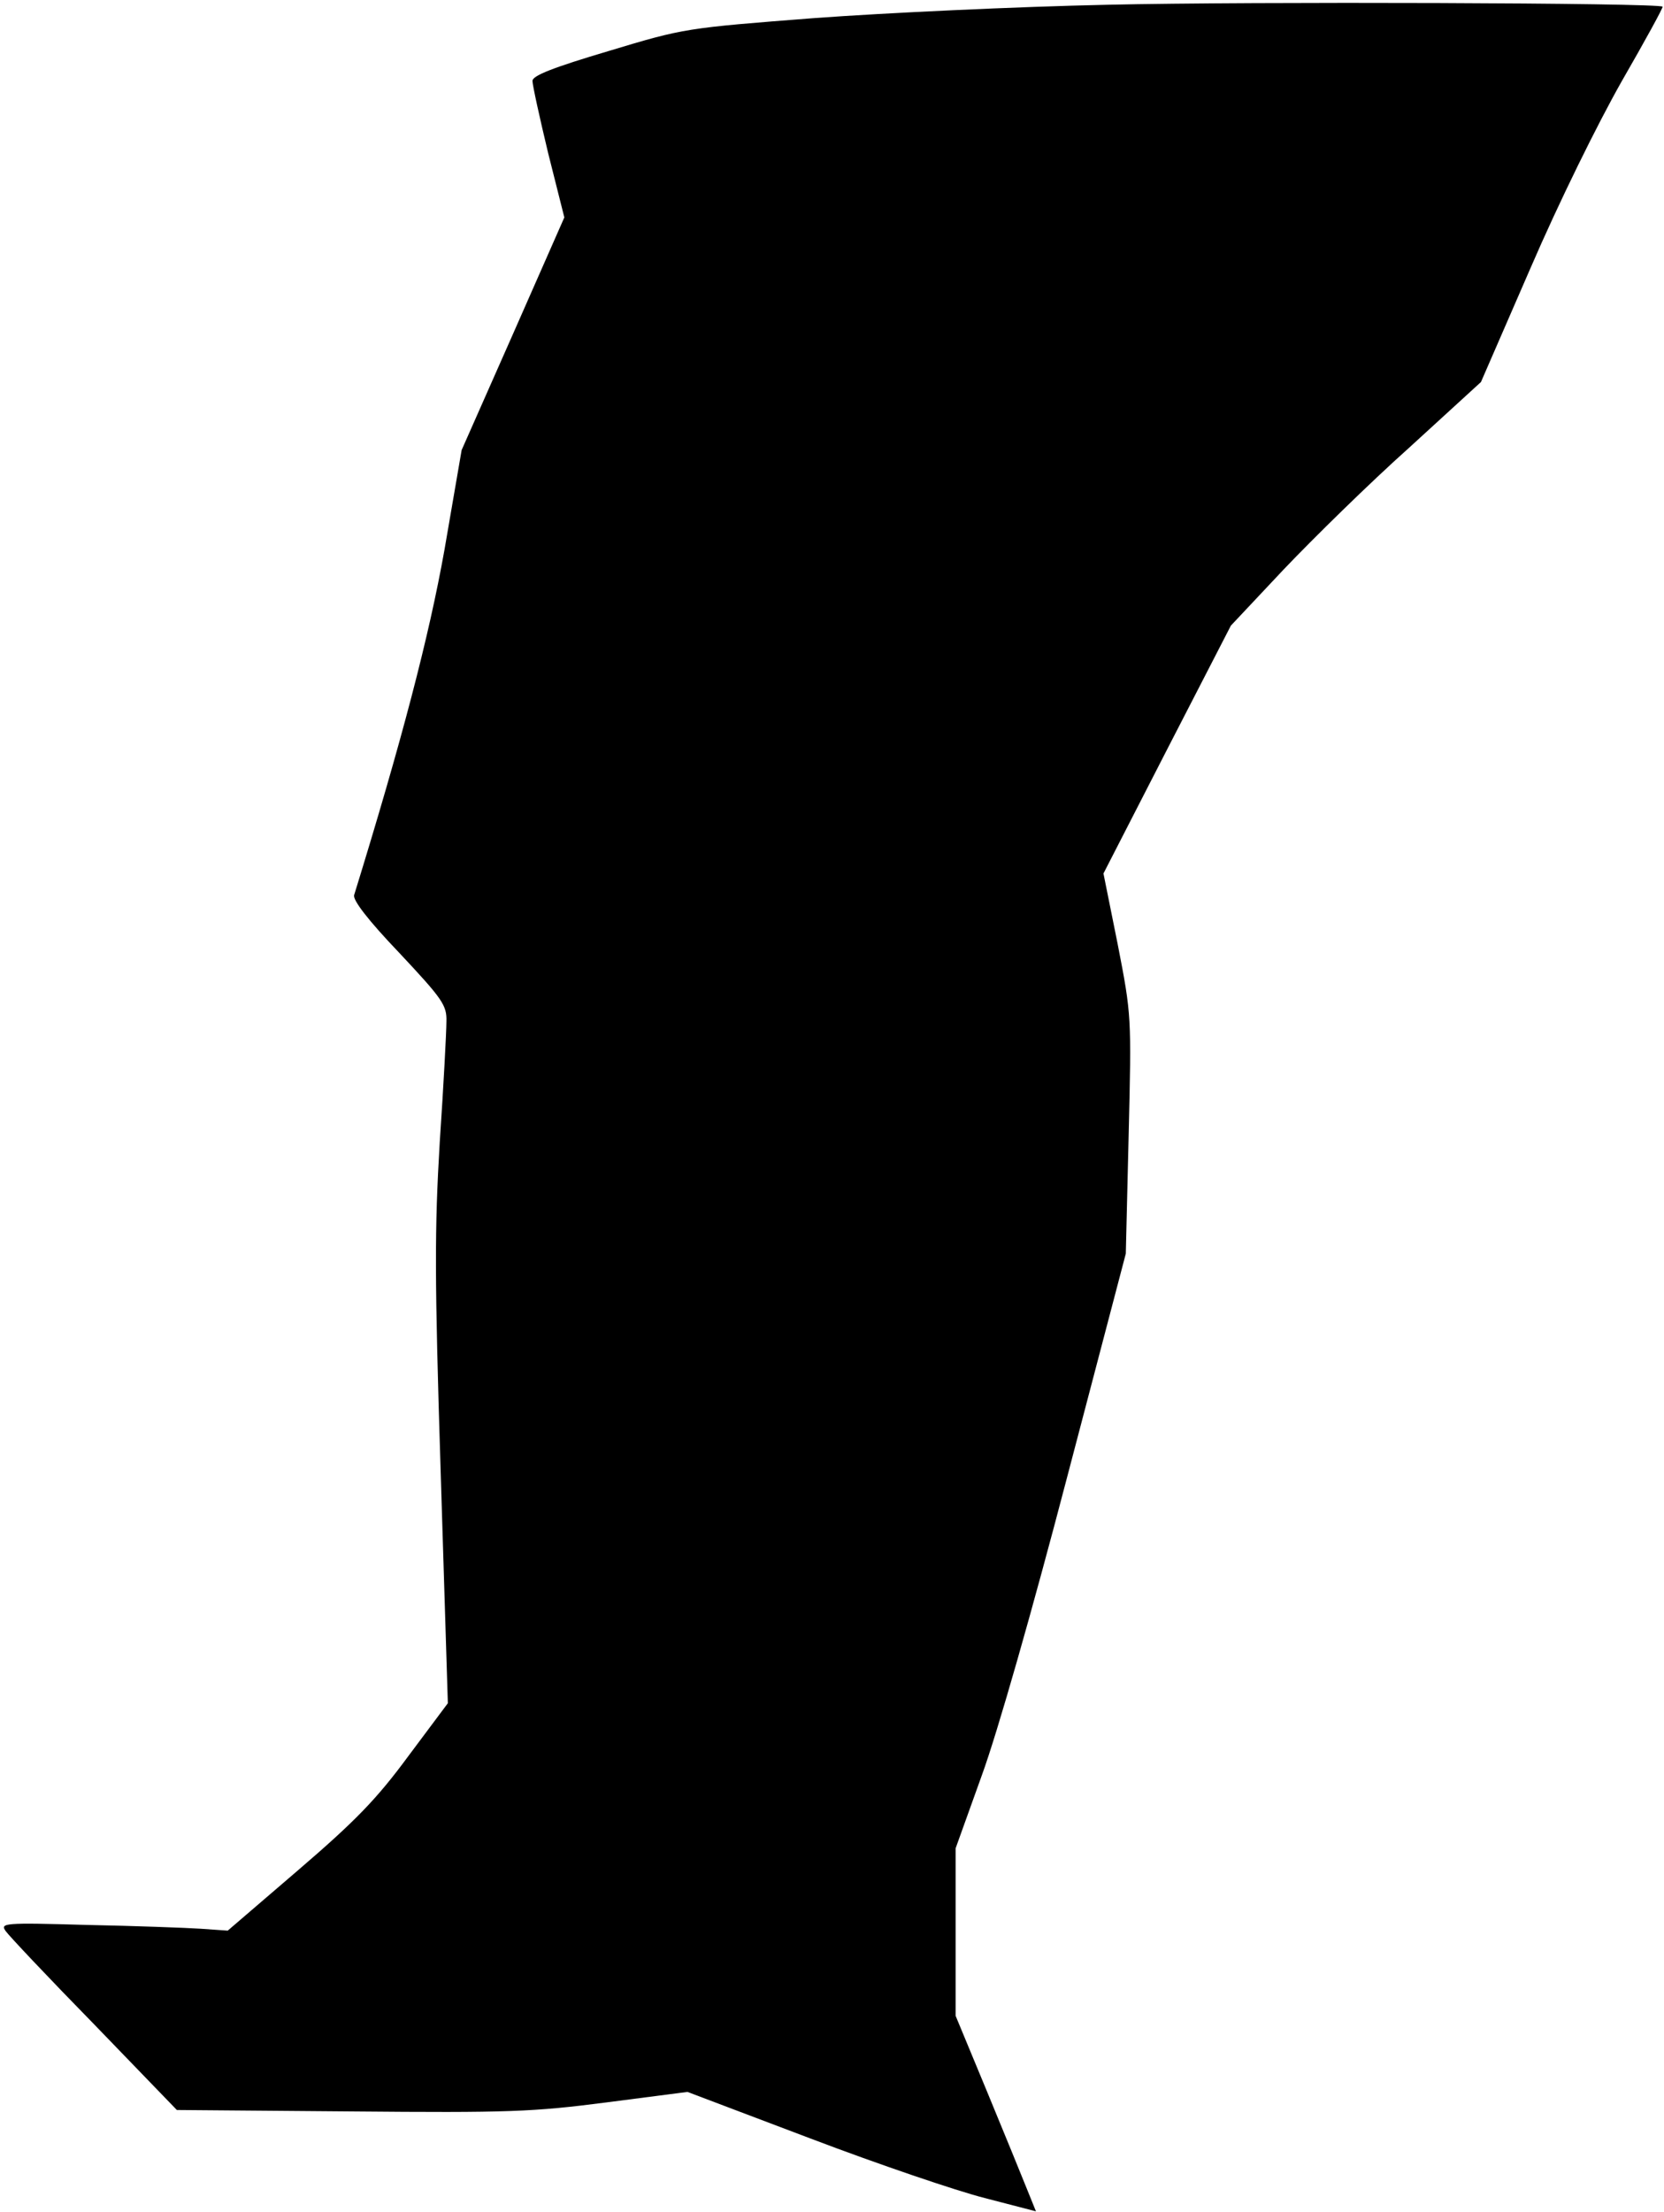 <?xml version="1.0" standalone="no"?>
<!DOCTYPE svg PUBLIC "-//W3C//DTD SVG 20010904//EN"
 "http://www.w3.org/TR/2001/REC-SVG-20010904/DTD/svg10.dtd">
<svg version="1.0" xmlns="http://www.w3.org/2000/svg"
 width="350pt" height="465pt" viewBox="0 0 350 465"
 preserveAspectRatio="xMidYMid meet">
<g transform="translate(0,465) scale(0.1,-0.1)"
fill="#000000" stroke="none">
<path fill="#000000" stroke="none" d="M2330 4640 c-190 -4 -467 -17 -617 -28
-270 -21 -273 -21 -432 -69 -118 -35 -161 -52 -161 -63 0 -9 15 -77 33 -152
l34 -135 -108 -245 -108 -244 -36 -209 c-33 -185 -90 -402 -190 -726 -4 -10
29 -53 95 -122 91 -97 100 -110 99 -144 0 -21 -6 -135 -14 -253 -11 -185 -11
-283 2 -697 l15 -483 -83 -111 c-67 -91 -112 -137 -232 -240 l-148 -127 -57 4
c-31 2 -139 6 -240 8 -174 5 -182 4 -170 -13 7 -10 91 -99 187 -197 l173 -179
367 -3 c331 -3 382 -1 537 19 l170 22 259 -98 c142 -54 307 -110 366 -125
l108 -28 -19 47 c-10 25 -48 118 -84 205 l-66 159 0 176 0 176 55 153 c33 90
107 350 179 625 l124 472 6 250 c6 249 6 251 -23 400 l-30 149 134 261 134
260 111 118 c62 65 180 181 264 256 l151 138 104 239 c60 139 141 303 192 393
49 85 88 156 86 157 -8 8 -864 11 -1167 4z"/>
</g>
</svg>

